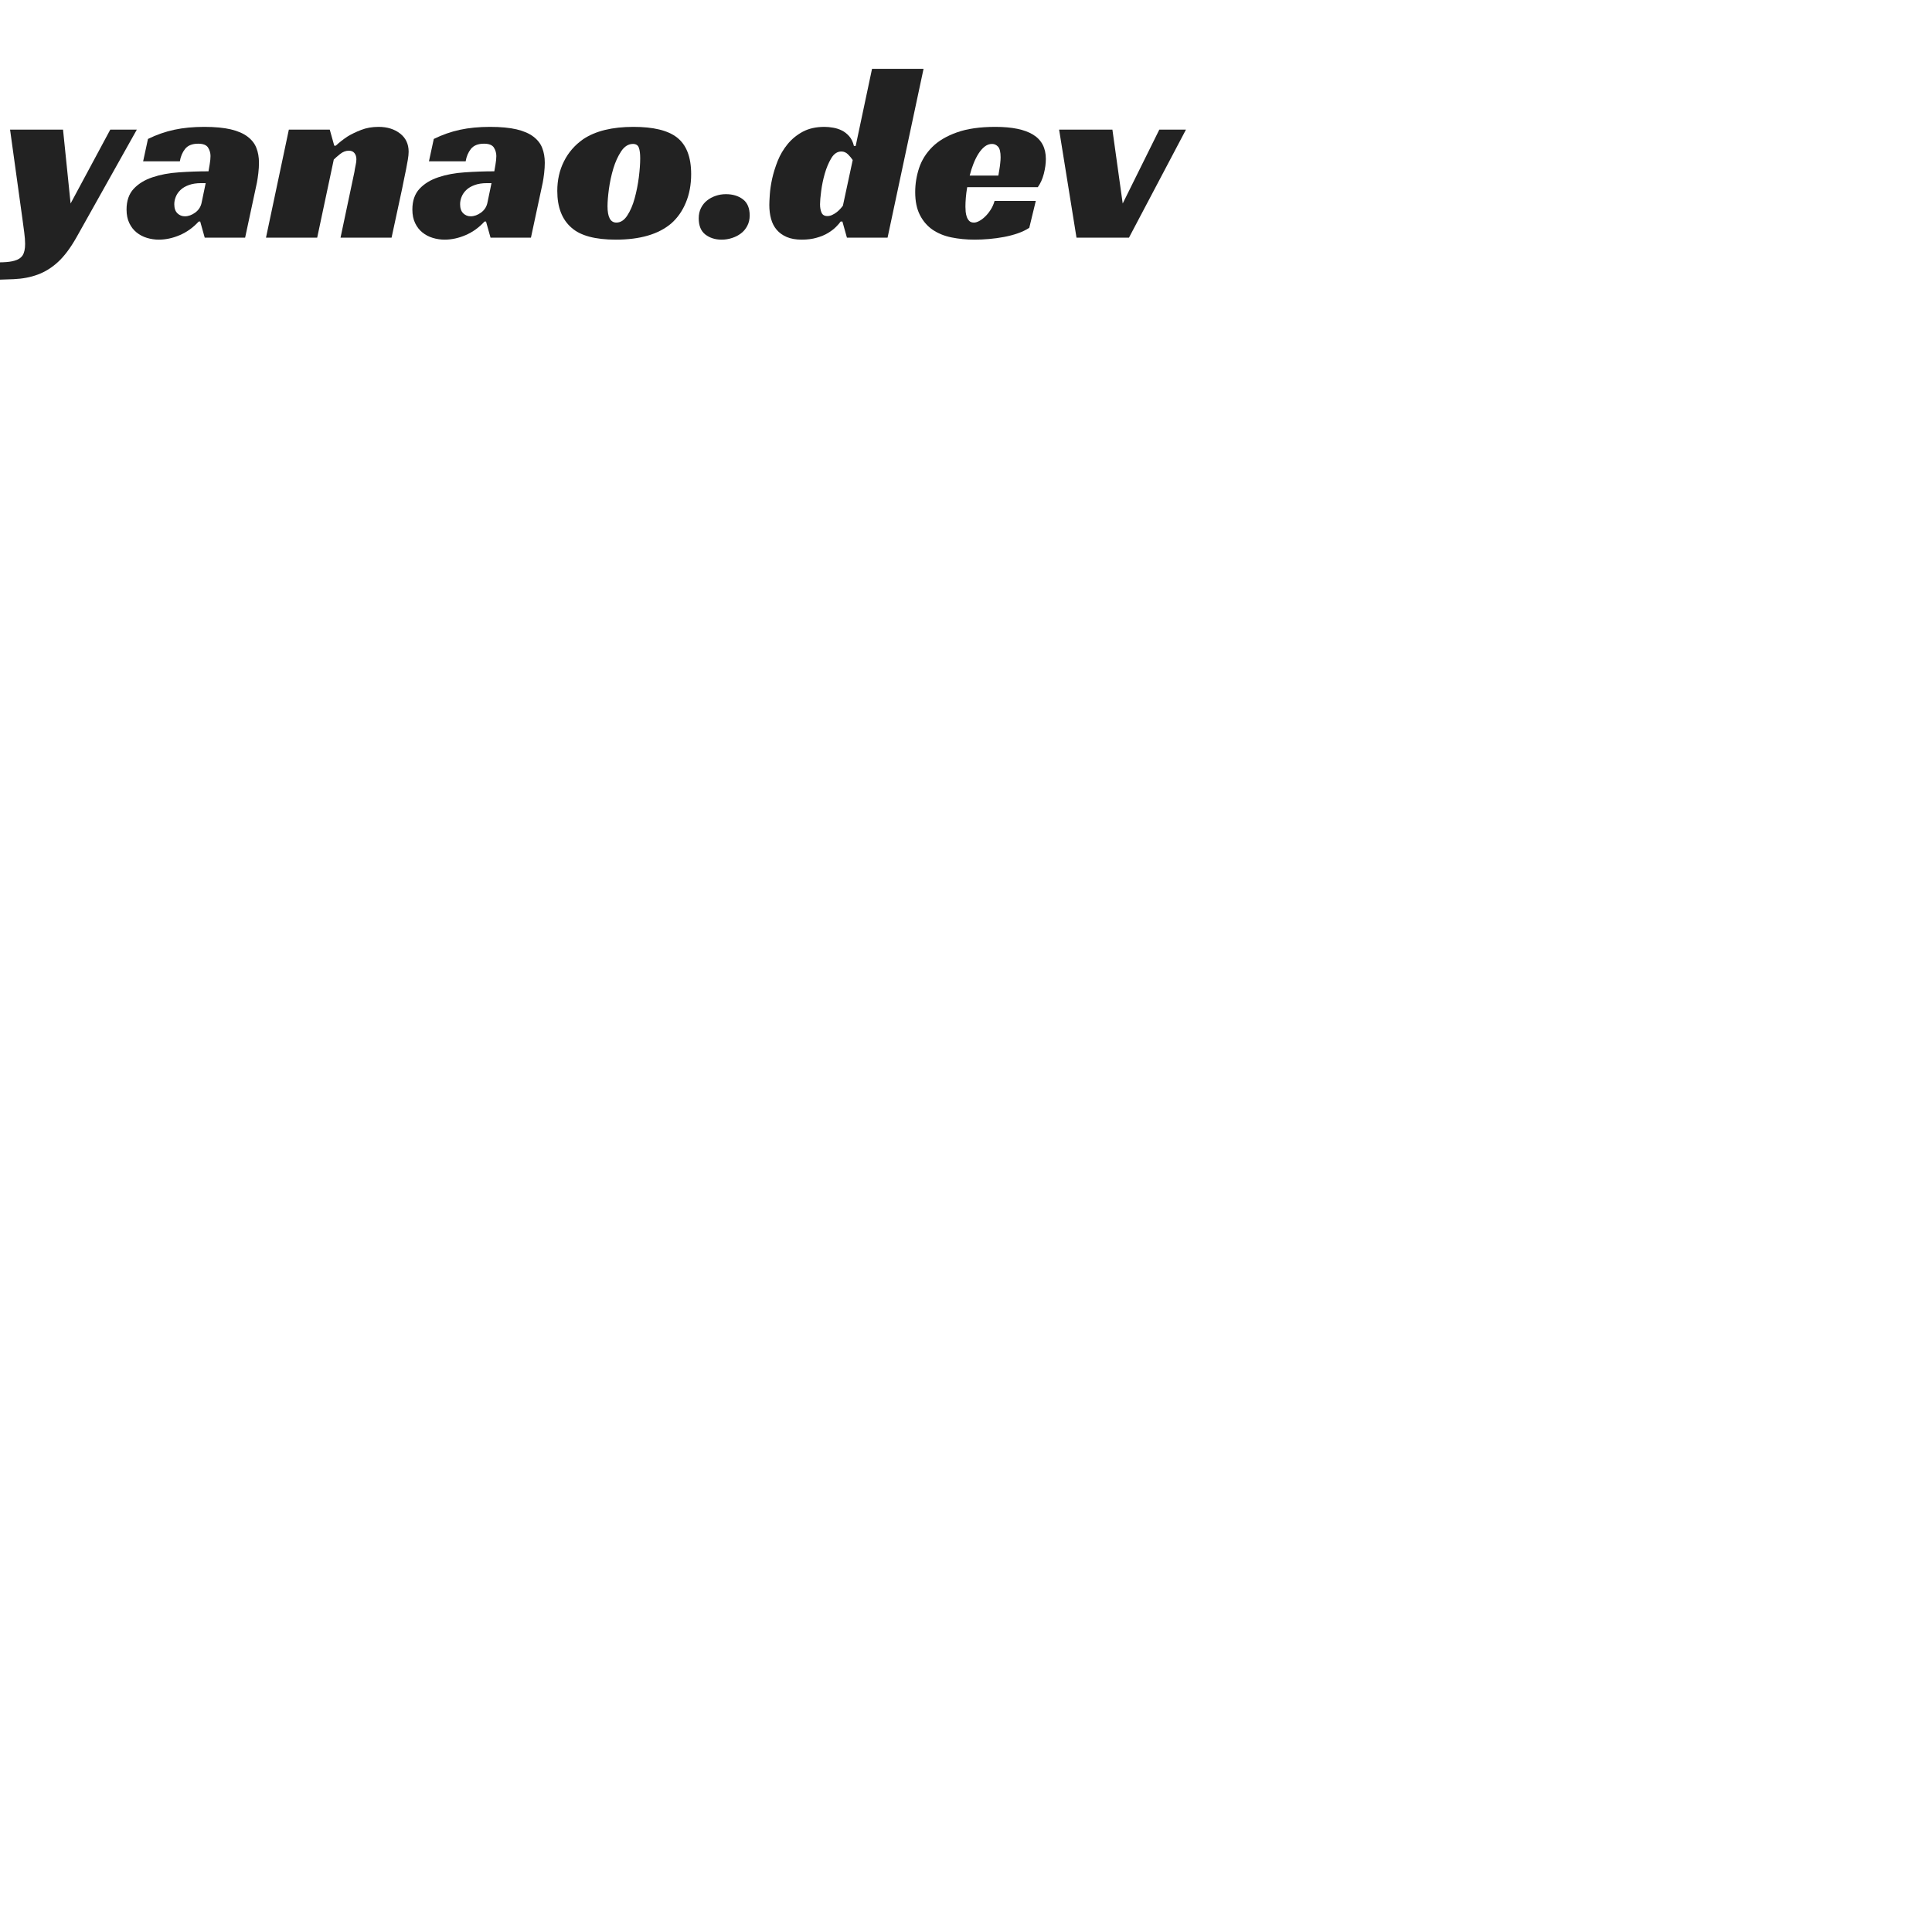 <?xml version="1.0" encoding="UTF-8"?>
<svg xmlns="http://www.w3.org/2000/svg" xmlns:xlink="http://www.w3.org/1999/xlink" width="375pt" height="375pt" viewBox="0 0 375 375" version="1.2">
<defs>
<g>
<symbol overflow="visible" id="glyph0-0">
<path style="stroke:none;" d=""/>
</symbol>
<symbol overflow="visible" id="glyph0-1">
<path style="stroke:none;" d="M 12.234 -20.969 L 13.703 -6.625 L 21.406 -20.969 L 26.562 -20.969 L 14.812 0 C 13.645 2.051 12.457 3.629 11.25 4.734 C 10.051 5.836 8.742 6.648 7.328 7.172 C 5.922 7.691 4.363 7.988 2.656 8.062 C 0.945 8.145 -0.992 8.188 -3.172 8.188 L -2.438 4.828 C -1.363 4.828 -0.363 4.812 0.562 4.781 C 1.488 4.75 2.227 4.648 2.781 4.484 C 3.531 4.285 4.066 3.938 4.391 3.438 C 4.711 2.938 4.875 2.195 4.875 1.219 C 4.875 0.57 4.816 -0.172 4.703 -1.016 C 4.586 -1.867 4.469 -2.766 4.344 -3.703 L 1.953 -20.969 Z M 12.234 -20.969 "/>
</symbol>
<symbol overflow="visible" id="glyph0-2">
<path style="stroke:none;" d="M 3.516 -19.156 C 5.172 -19.969 6.867 -20.562 8.609 -20.938 C 10.348 -21.312 12.289 -21.5 14.438 -21.5 C 16.508 -21.5 18.227 -21.336 19.594 -21.016 C 20.957 -20.691 22.047 -20.219 22.859 -19.594 C 23.672 -18.977 24.238 -18.25 24.562 -17.406 C 24.895 -16.562 25.062 -15.602 25.062 -14.531 C 25.062 -13.906 25.02 -13.234 24.938 -12.516 C 24.852 -11.805 24.766 -11.207 24.672 -10.719 L 22.375 0 L 14.531 0 L 13.656 -3.125 L 13.359 -3.125 C 12.316 -1.977 11.102 -1.102 9.719 -0.5 C 8.344 0.094 6.973 0.391 5.609 0.391 C 4.828 0.391 4.062 0.273 3.312 0.047 C 2.562 -0.18 1.895 -0.531 1.312 -1 C 0.727 -1.469 0.258 -2.066 -0.094 -2.797 C -0.457 -3.535 -0.641 -4.422 -0.641 -5.453 C -0.641 -7.148 -0.176 -8.492 0.75 -9.484 C 1.676 -10.473 2.895 -11.219 4.406 -11.719 C 5.914 -12.227 7.617 -12.547 9.516 -12.672 C 11.422 -12.805 13.336 -12.875 15.266 -12.875 C 15.328 -13.195 15.406 -13.656 15.5 -14.25 C 15.602 -14.852 15.656 -15.383 15.656 -15.844 C 15.656 -16.426 15.5 -16.969 15.188 -17.469 C 14.875 -17.977 14.234 -18.234 13.266 -18.234 C 12.117 -18.234 11.273 -17.898 10.734 -17.234 C 10.203 -16.566 9.859 -15.758 9.703 -14.812 L 2.578 -14.812 Z M 14.719 -10.578 L 13.844 -10.578 C 12.906 -10.578 12.102 -10.453 11.438 -10.203 C 10.77 -9.961 10.234 -9.645 9.828 -9.25 C 9.422 -8.863 9.117 -8.426 8.922 -7.938 C 8.723 -7.457 8.625 -6.973 8.625 -6.484 C 8.625 -5.703 8.828 -5.113 9.234 -4.719 C 9.641 -4.332 10.117 -4.141 10.672 -4.141 C 11.359 -4.141 12.035 -4.383 12.703 -4.875 C 13.367 -5.363 13.781 -6.016 13.938 -6.828 Z M 14.719 -10.578 "/>
</symbol>
<symbol overflow="visible" id="glyph0-3">
<path style="stroke:none;" d="M 13.062 -17.844 C 13.75 -18.488 14.516 -19.086 15.359 -19.641 C 16.109 -20.098 16.984 -20.52 17.984 -20.906 C 18.992 -21.301 20.117 -21.5 21.359 -21.5 C 23.047 -21.5 24.441 -21.066 25.547 -20.203 C 26.648 -19.348 27.203 -18.172 27.203 -16.672 C 27.203 -16.242 27.148 -15.727 27.047 -15.125 C 26.953 -14.531 26.836 -13.906 26.703 -13.25 C 26.578 -12.602 26.441 -11.945 26.297 -11.281 C 26.148 -10.613 26.031 -10.02 25.938 -9.5 L 23.891 0 L 13.984 0 L 16.672 -12.719 C 16.734 -13.145 16.812 -13.578 16.906 -14.016 C 17.008 -14.453 17.062 -14.848 17.062 -15.203 C 17.062 -15.691 16.938 -16.094 16.688 -16.406 C 16.445 -16.719 16.082 -16.875 15.594 -16.875 C 15.008 -16.875 14.445 -16.66 13.906 -16.234 C 13.375 -15.805 12.961 -15.445 12.672 -15.156 L 9.453 0 L -0.484 0 L 3.953 -20.969 L 11.891 -20.969 L 12.766 -17.844 Z M 13.062 -17.844 "/>
</symbol>
<symbol overflow="visible" id="glyph0-4">
<path style="stroke:none;" d="M 15.359 -21.5 C 19.223 -21.5 22.035 -20.816 23.797 -19.453 C 25.641 -18.023 26.562 -15.648 26.562 -12.328 C 26.562 -10.285 26.219 -8.441 25.531 -6.797 C 24.852 -5.16 23.898 -3.805 22.672 -2.734 C 20.203 -0.648 16.625 0.391 11.938 0.391 C 7.945 0.391 5.086 -0.375 3.359 -1.906 C 1.504 -3.5 0.578 -5.883 0.578 -9.062 C 0.578 -11.176 1.008 -13.094 1.875 -14.812 C 2.738 -16.539 3.984 -17.973 5.609 -19.109 C 7.984 -20.703 11.234 -21.5 15.359 -21.5 Z M 12.047 -2.922 C 12.859 -2.922 13.562 -3.375 14.156 -4.281 C 14.758 -5.195 15.238 -6.312 15.594 -7.625 C 15.957 -8.945 16.227 -10.312 16.406 -11.719 C 16.582 -13.133 16.672 -14.363 16.672 -15.406 C 16.672 -16.312 16.582 -17 16.406 -17.469 C 16.227 -17.945 15.848 -18.188 15.266 -18.188 C 14.379 -18.188 13.617 -17.711 12.984 -16.766 C 12.359 -15.828 11.848 -14.707 11.453 -13.406 C 11.066 -12.102 10.781 -10.77 10.594 -9.406 C 10.414 -8.039 10.328 -6.938 10.328 -6.094 C 10.328 -3.977 10.898 -2.922 12.047 -2.922 Z M 12.047 -2.922 "/>
</symbol>
<symbol overflow="visible" id="glyph0-5">
<path style="stroke:none;" d="M 9.891 -4.297 C 9.891 -3.547 9.734 -2.875 9.422 -2.281 C 9.117 -1.695 8.711 -1.211 8.203 -0.828 C 7.703 -0.441 7.129 -0.145 6.484 0.062 C 5.836 0.281 5.156 0.391 4.438 0.391 C 3.195 0.391 2.145 0.055 1.281 -0.609 C 0.426 -1.273 0 -2.32 0 -3.75 C 0 -4.5 0.145 -5.164 0.438 -5.75 C 0.727 -6.332 1.117 -6.816 1.609 -7.203 C 2.098 -7.598 2.656 -7.898 3.281 -8.109 C 3.914 -8.328 4.578 -8.438 5.266 -8.438 C 6.598 -8.438 7.703 -8.102 8.578 -7.438 C 9.453 -6.77 9.891 -5.723 9.891 -4.297 Z M 9.891 -4.297 "/>
</symbol>
<symbol overflow="visible" id="glyph0-6">
<path style="stroke:none;" d="M 20.281 -32.766 L 30.281 -32.766 L 23.297 0 L 15.406 0 L 14.531 -3.125 L 14.188 -3.125 C 13.988 -2.832 13.688 -2.484 13.281 -2.078 C 12.875 -1.672 12.363 -1.281 11.75 -0.906 C 11.133 -0.531 10.398 -0.223 9.547 0.016 C 8.703 0.266 7.727 0.391 6.625 0.391 C 5.488 0.391 4.52 0.219 3.719 -0.125 C 2.926 -0.469 2.281 -0.93 1.781 -1.516 C 1.281 -2.098 0.914 -2.801 0.688 -3.625 C 0.457 -4.457 0.344 -5.363 0.344 -6.344 C 0.344 -6.758 0.375 -7.43 0.438 -8.359 C 0.5 -9.285 0.648 -10.305 0.891 -11.422 C 1.141 -12.547 1.5 -13.703 1.969 -14.891 C 2.445 -16.078 3.082 -17.156 3.875 -18.125 C 4.664 -19.102 5.645 -19.91 6.812 -20.547 C 7.988 -21.18 9.406 -21.5 11.062 -21.5 C 11.582 -21.5 12.133 -21.445 12.719 -21.344 C 13.301 -21.25 13.859 -21.07 14.391 -20.812 C 14.93 -20.551 15.414 -20.176 15.844 -19.688 C 16.27 -19.207 16.578 -18.578 16.766 -17.797 L 17.109 -17.797 Z M 14.328 -16.719 C 13.547 -16.719 12.895 -16.285 12.375 -15.422 C 11.863 -14.566 11.441 -13.566 11.109 -12.422 C 10.785 -11.285 10.551 -10.148 10.406 -9.016 C 10.258 -7.879 10.188 -7.035 10.188 -6.484 C 10.188 -5.836 10.285 -5.289 10.484 -4.844 C 10.68 -4.406 11.055 -4.188 11.609 -4.188 C 11.93 -4.188 12.242 -4.258 12.547 -4.406 C 12.859 -4.551 13.148 -4.727 13.422 -4.938 C 13.703 -5.156 13.941 -5.379 14.141 -5.609 C 14.336 -5.836 14.5 -6.031 14.625 -6.188 L 16.531 -15.062 C 16.301 -15.414 16 -15.781 15.625 -16.156 C 15.25 -16.531 14.816 -16.719 14.328 -16.719 Z M 14.328 -16.719 "/>
</symbol>
<symbol overflow="visible" id="glyph0-7">
<path style="stroke:none;" d="M 10.625 -9.797 C 10.5 -9.078 10.41 -8.395 10.359 -7.75 C 10.305 -7.102 10.281 -6.52 10.281 -6 C 10.281 -5.707 10.297 -5.379 10.328 -5.016 C 10.367 -4.66 10.441 -4.328 10.547 -4.016 C 10.66 -3.711 10.82 -3.453 11.031 -3.234 C 11.25 -3.023 11.551 -2.922 11.938 -2.922 C 12.227 -2.922 12.562 -3.02 12.938 -3.219 C 13.312 -3.414 13.688 -3.691 14.062 -4.047 C 14.438 -4.398 14.797 -4.836 15.141 -5.359 C 15.484 -5.879 15.75 -6.469 15.938 -7.125 L 23.938 -7.125 L 22.672 -1.906 C 22.016 -1.477 21.266 -1.117 20.422 -0.828 C 19.578 -0.535 18.68 -0.301 17.734 -0.125 C 16.797 0.051 15.836 0.18 14.859 0.266 C 13.891 0.348 12.969 0.391 12.094 0.391 C 10.469 0.391 8.953 0.242 7.547 -0.047 C 6.148 -0.336 4.93 -0.836 3.891 -1.547 C 2.859 -2.266 2.039 -3.219 1.438 -4.406 C 0.832 -5.594 0.531 -7.066 0.531 -8.828 C 0.531 -10.422 0.781 -11.977 1.281 -13.5 C 1.789 -15.031 2.641 -16.391 3.828 -17.578 C 5.016 -18.766 6.609 -19.711 8.609 -20.422 C 10.609 -21.141 13.102 -21.5 16.094 -21.5 C 19.344 -21.5 21.785 -20.992 23.422 -19.984 C 25.066 -18.973 25.891 -17.398 25.891 -15.266 C 25.891 -14.379 25.758 -13.426 25.5 -12.406 C 25.238 -11.383 24.848 -10.516 24.328 -9.797 Z M 17.109 -15.594 C 17.109 -16.602 16.945 -17.285 16.625 -17.641 C 16.301 -18.004 15.91 -18.188 15.453 -18.188 C 14.93 -18.188 14.453 -18.016 14.016 -17.672 C 13.578 -17.328 13.176 -16.867 12.812 -16.297 C 12.457 -15.734 12.133 -15.086 11.844 -14.359 C 11.551 -13.629 11.305 -12.859 11.109 -12.047 L 16.672 -12.047 C 16.734 -12.43 16.801 -12.836 16.875 -13.266 C 16.938 -13.617 16.988 -14.004 17.031 -14.422 C 17.082 -14.848 17.109 -15.238 17.109 -15.594 Z M 17.109 -15.594 "/>
</symbol>
<symbol overflow="visible" id="glyph0-8">
<path style="stroke:none;" d="M 1.797 -20.969 L 12.141 -20.969 L 14.141 -6.625 L 21.25 -20.969 L 26.422 -20.969 L 15.359 0 L 5.172 0 Z M 1.797 -20.969 "/>
</symbol>
</g>
</defs>
<g id="surface1">
<g style="fill:rgb(13.329%,13.329%,13.329%);fill-opacity:1;">
  <use xlink:href="#glyph0-1" x="0" y="46.125"/>
</g>
<g style="fill:rgb(13.329%,13.329%,13.329%);fill-opacity:1;">
  <use xlink:href="#glyph0-2" x="25.204" y="46.125"/>
</g>
<g style="fill:rgb(13.329%,13.329%,13.329%);fill-opacity:1;">
  <use xlink:href="#glyph0-3" x="52.114" y="46.125"/>
</g>
<g style="fill:rgb(13.329%,13.329%,13.329%);fill-opacity:1;">
  <use xlink:href="#glyph0-2" x="80.681" y="46.125"/>
</g>
<g style="fill:rgb(13.329%,13.329%,13.329%);fill-opacity:1;">
  <use xlink:href="#glyph0-4" x="107.591" y="46.125"/>
</g>
<g style="fill:rgb(13.329%,13.329%,13.329%);fill-opacity:1;">
  <use xlink:href="#glyph0-5" x="135.623" y="46.125"/>
</g>
<g style="fill:rgb(13.329%,13.329%,13.329%);fill-opacity:1;">
  <use xlink:href="#glyph0-6" x="148.98" y="46.125"/>
</g>
<g style="fill:rgb(13.329%,13.329%,13.329%);fill-opacity:1;">
  <use xlink:href="#glyph0-7" x="177.109" y="46.125"/>
</g>
<g style="fill:rgb(13.329%,13.329%,13.329%);fill-opacity:1;">
  <use xlink:href="#glyph0-8" x="203.775" y="46.125"/>
</g>
</g>
</svg>
